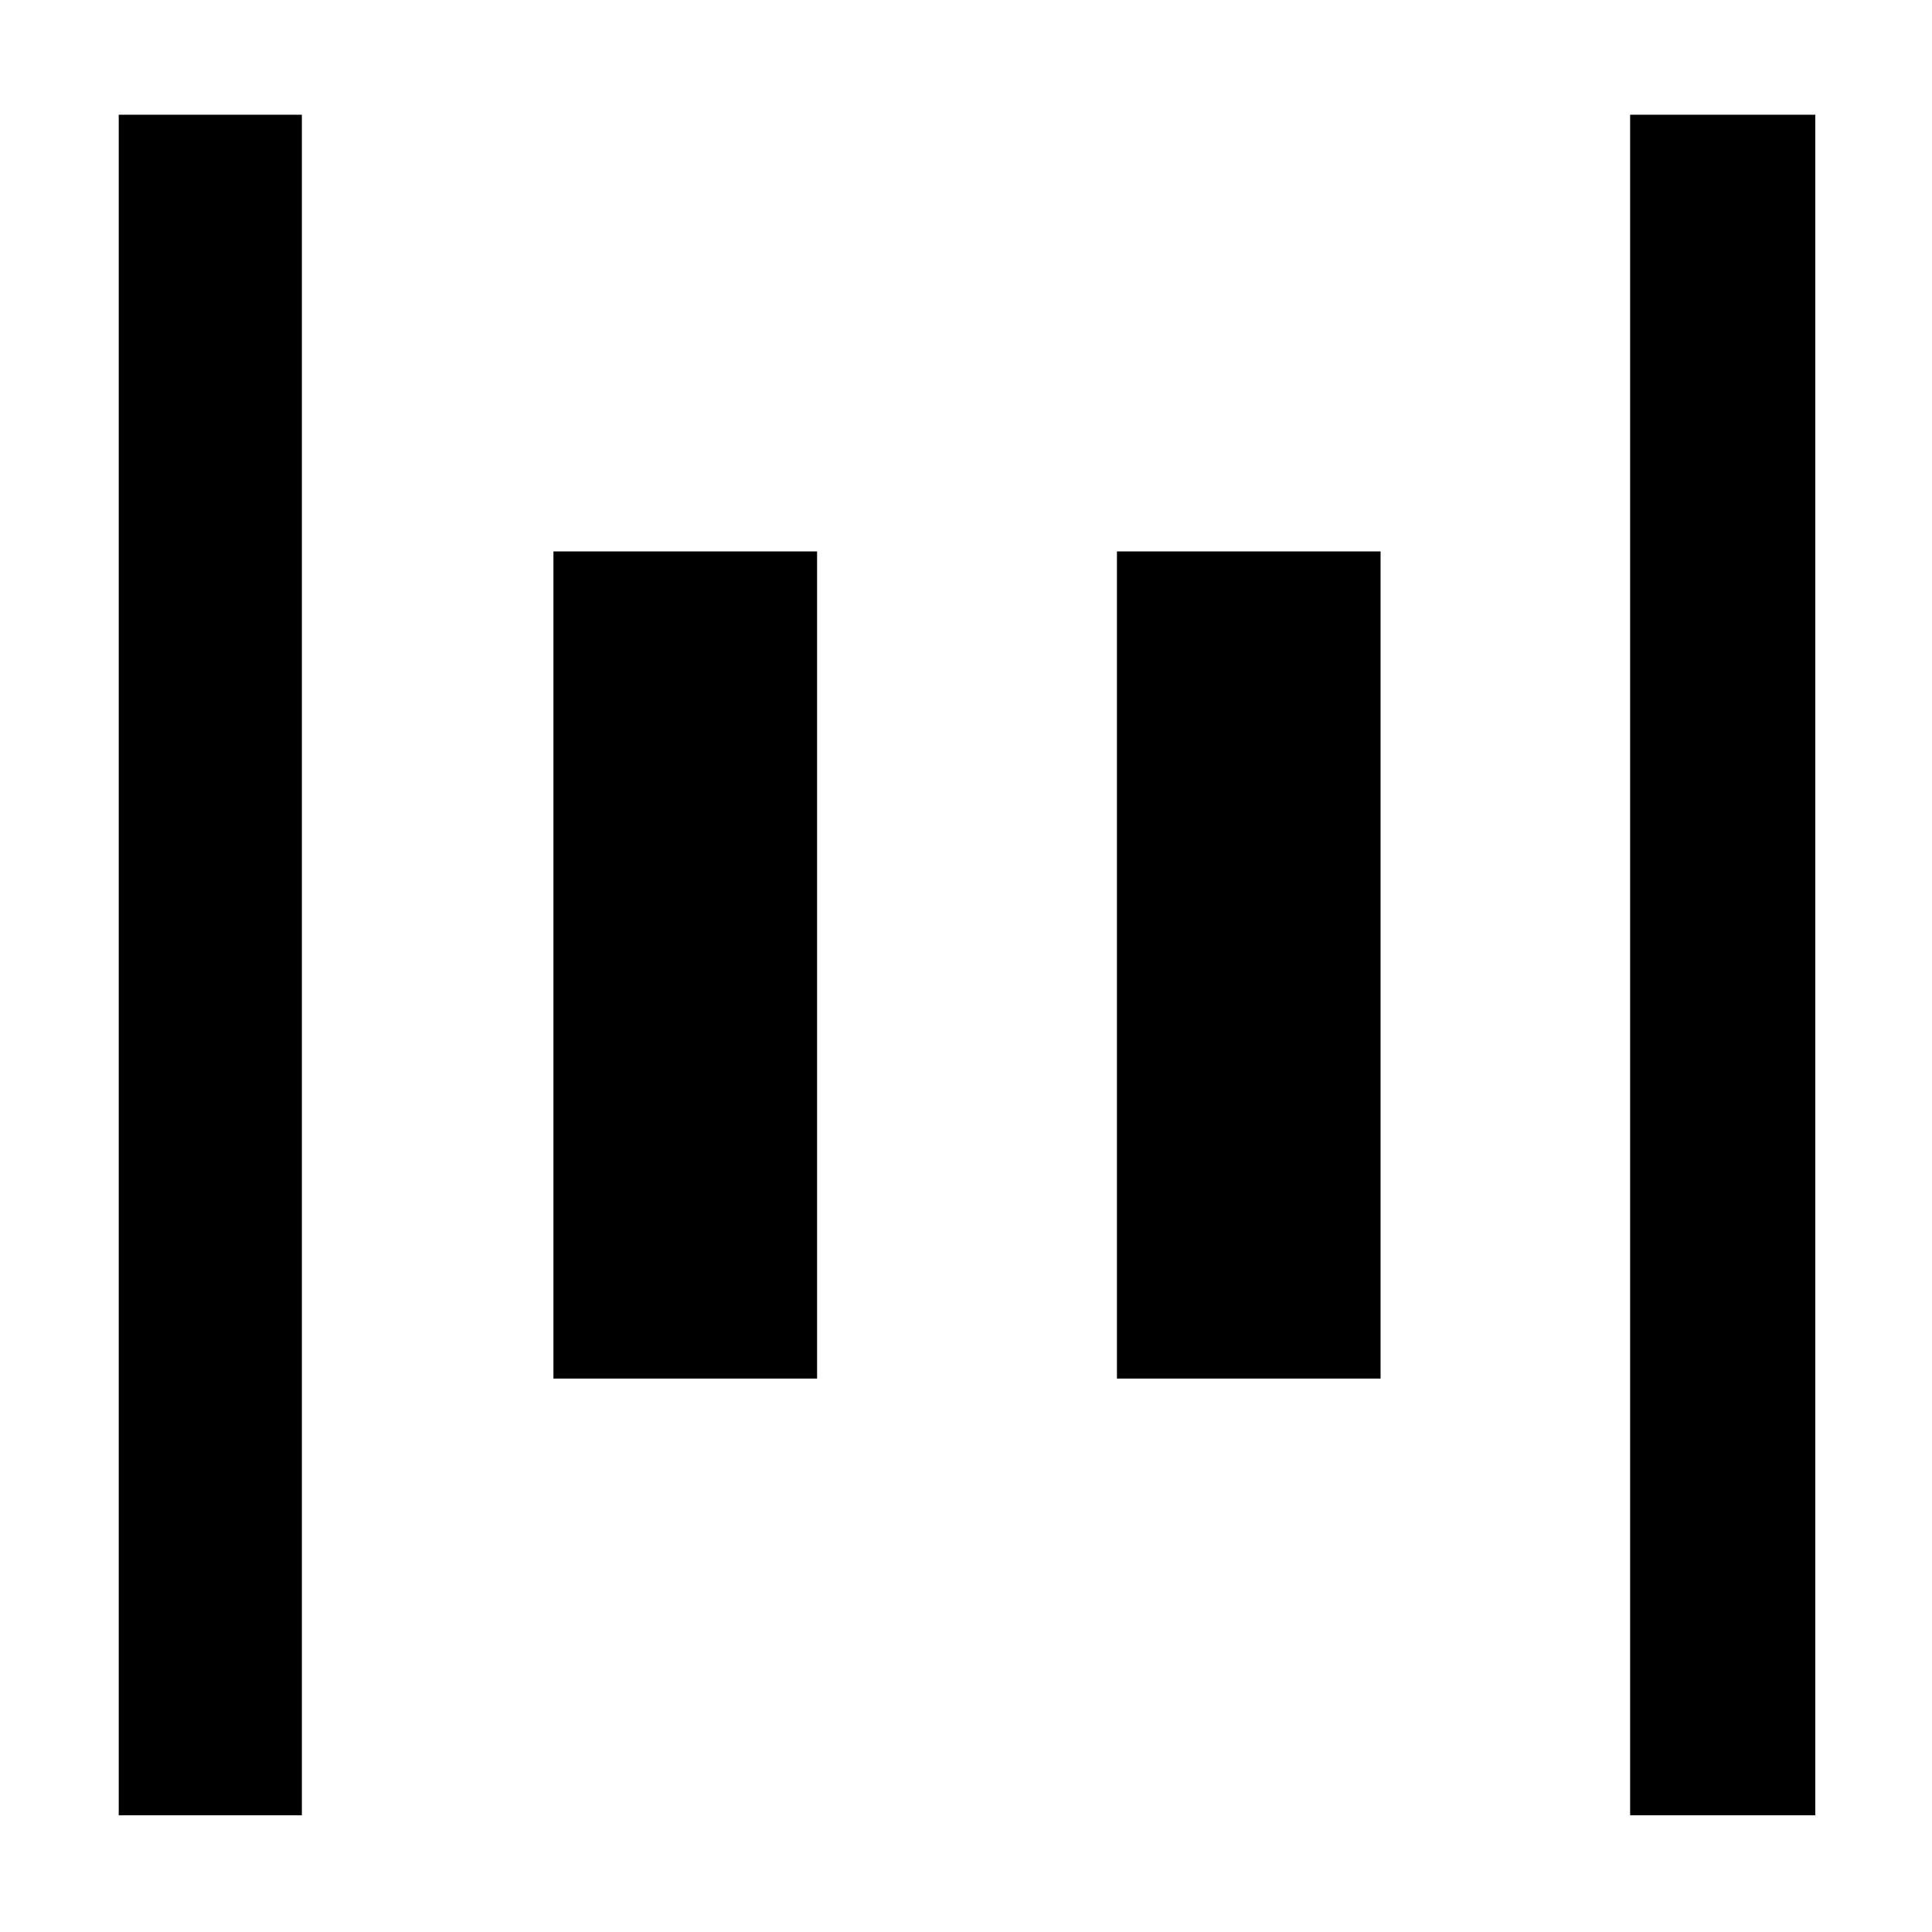 <svg xmlns="http://www.w3.org/2000/svg" height="48" viewBox="0 -960 960 960" width="48"><path d="M810-58v-845h92v845h-92ZM59-58v-845h91v845H59Zm496-217v-411h131v411H555Zm-280 0v-411h131v411H275Z"/></svg>